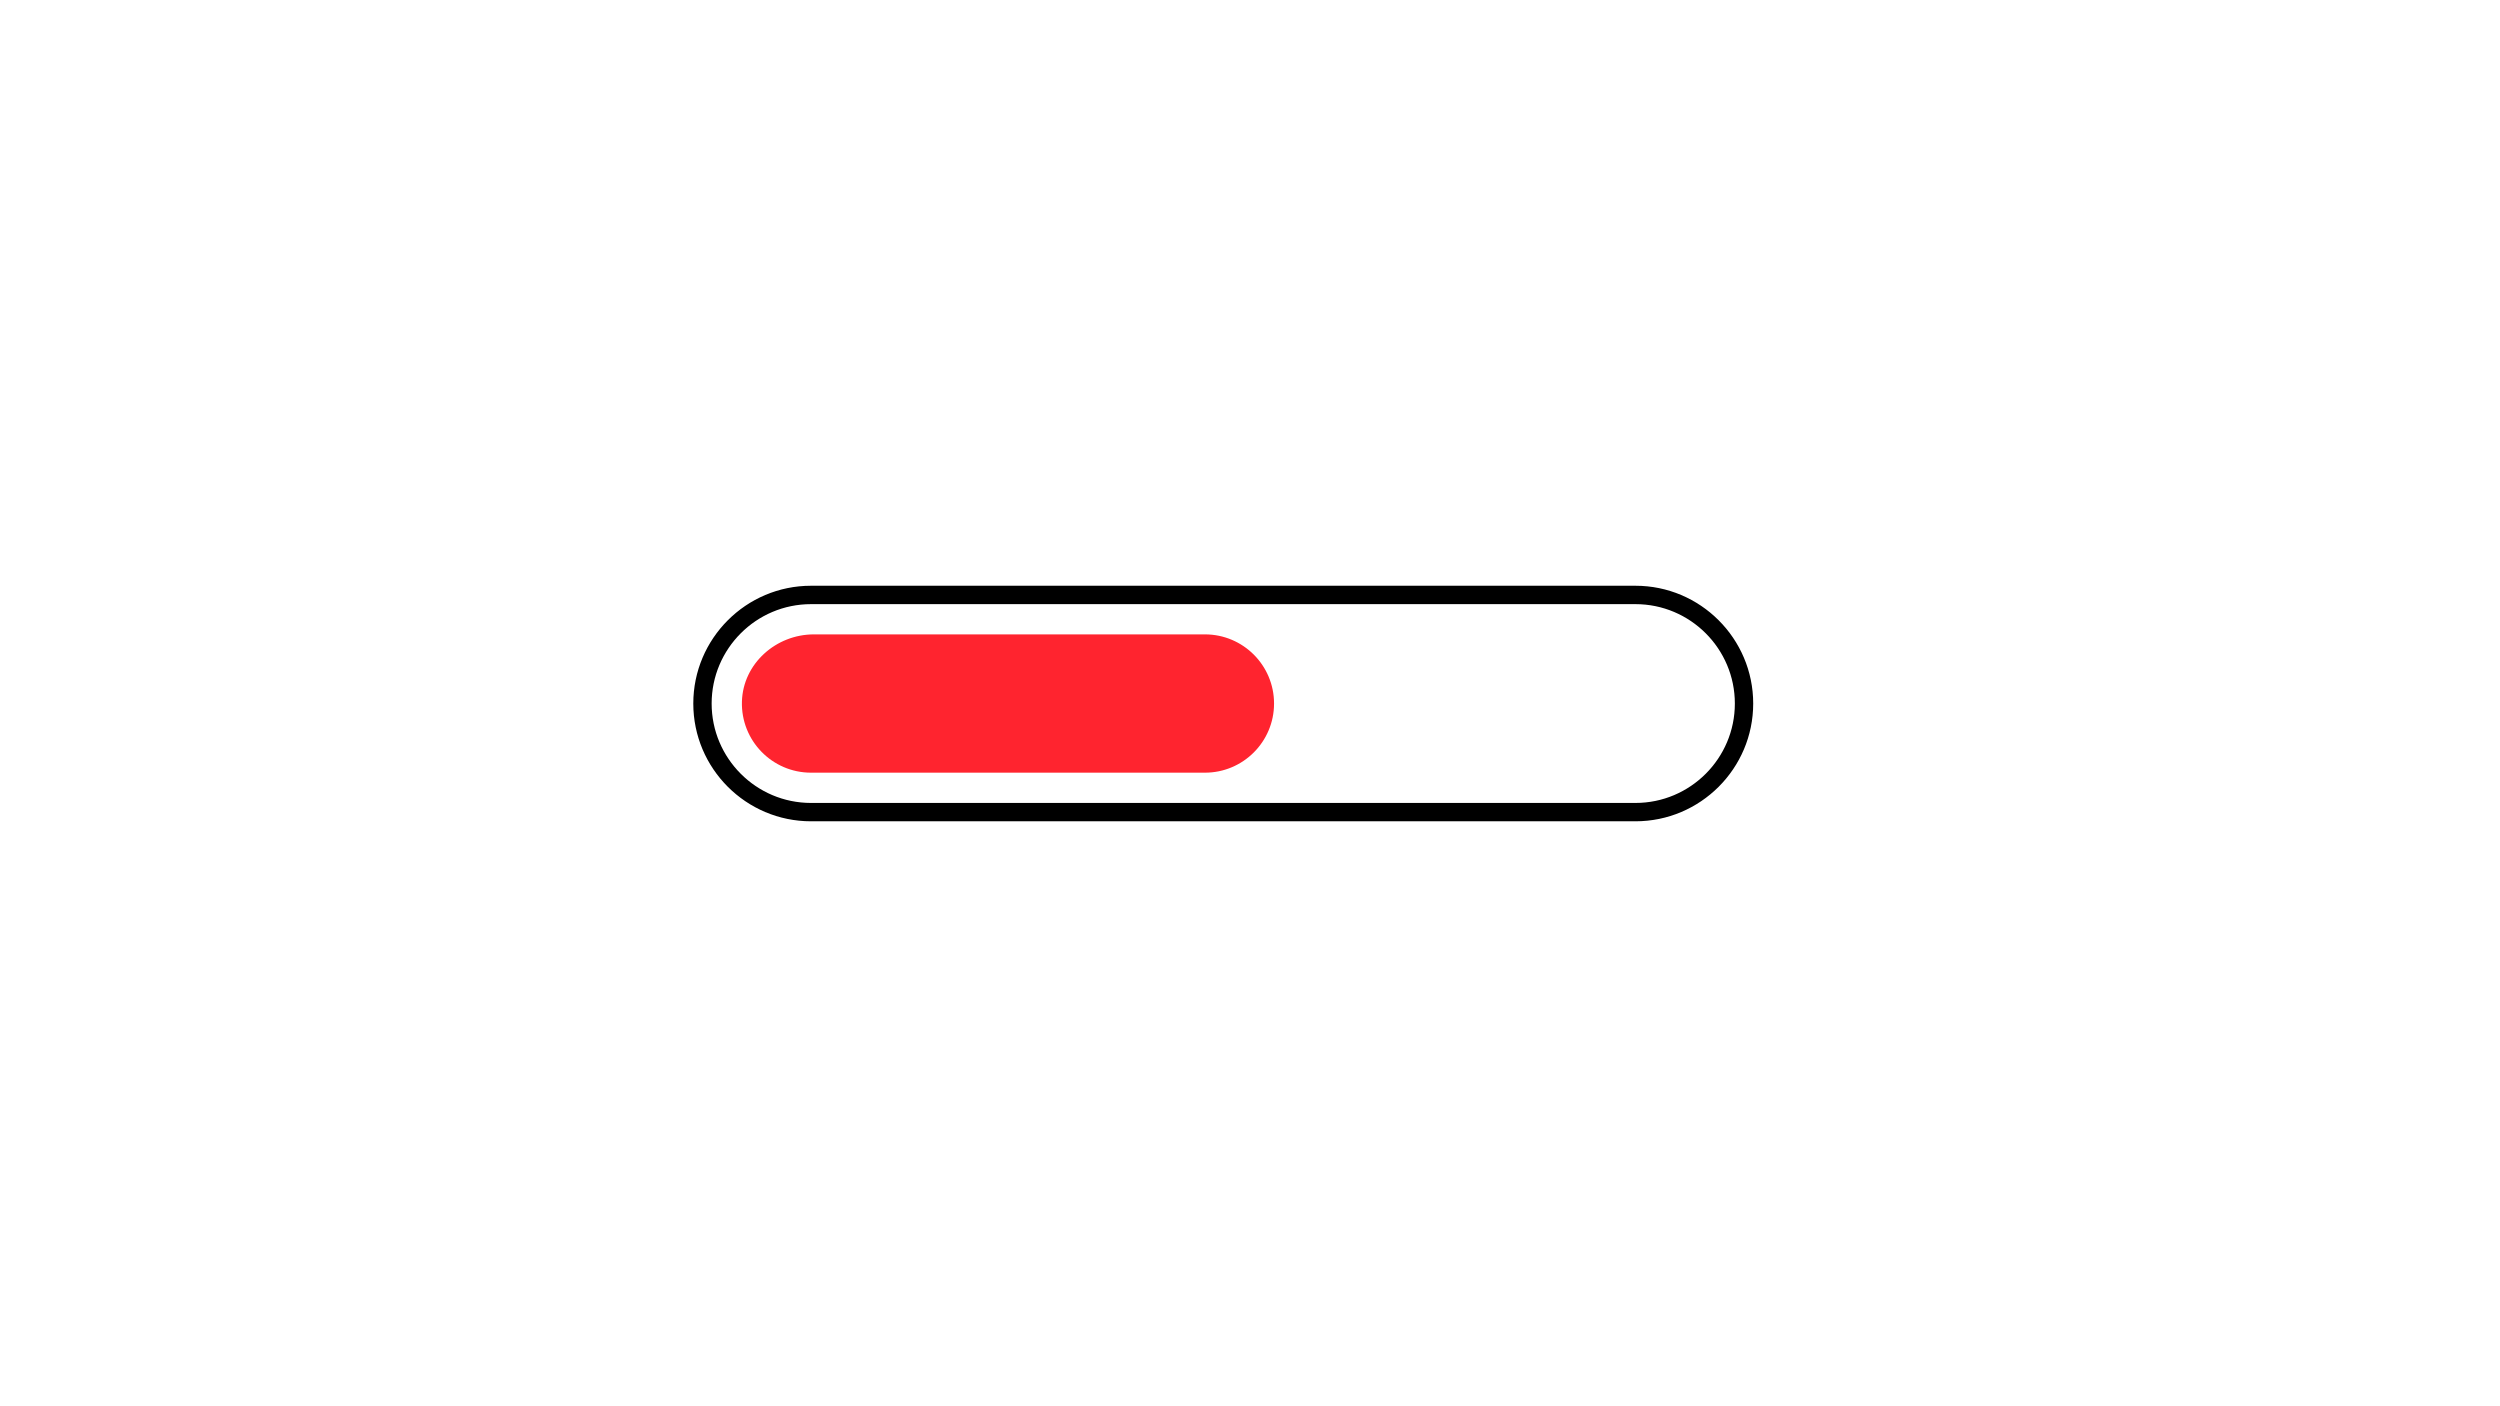 <svg xmlns="http://www.w3.org/2000/svg" xmlns:xlink="http://www.w3.org/1999/xlink" width="1920" zoomAndPan="magnify" viewBox="0 0 1440 810" height="1080" preserveAspectRatio="xMidYMid meet" version="1.0"><defs><clipPath id="142e8cff5c"><path d="M 399.289 337 L 1009.789 337 L 1009.789 474 L 399.289 474 Z M 399.289 337 " clip-rule="nonzero"/></clipPath></defs><g clip-path="url(#142e8cff5c)"><path fill="#000000" d="M 942.023 462.496 L 467.137 462.496 C 435.59 462.496 409.906 436.805 409.906 405.242 C 409.906 373.66 435.59 347.984 467.137 347.984 L 942.023 347.984 C 973.594 347.984 999.277 373.66 999.277 405.242 C 999.277 436.805 973.594 462.496 942.023 462.496 Z M 942.023 337.391 L 467.137 337.391 C 429.742 337.391 399.34 367.832 399.34 405.242 C 399.34 442.648 429.742 473.066 467.137 473.066 L 942.023 473.066 C 979.418 473.066 1009.844 442.648 1009.844 405.242 C 1009.844 367.832 979.418 337.391 942.023 337.391 " fill-opacity="1" fill-rule="nonzero"/></g><path fill="#ff242f" d="M 733.852 405.234 C 733.852 427.238 716.023 445.062 694.043 445.062 L 467.141 445.062 C 444.75 445.062 426.676 426.562 427.352 404.008 C 428.008 382.211 447.012 365.402 468.812 365.402 L 694.043 365.402 C 716.023 365.402 733.852 383.234 733.852 405.234 " fill-opacity="1" fill-rule="nonzero"/></svg>